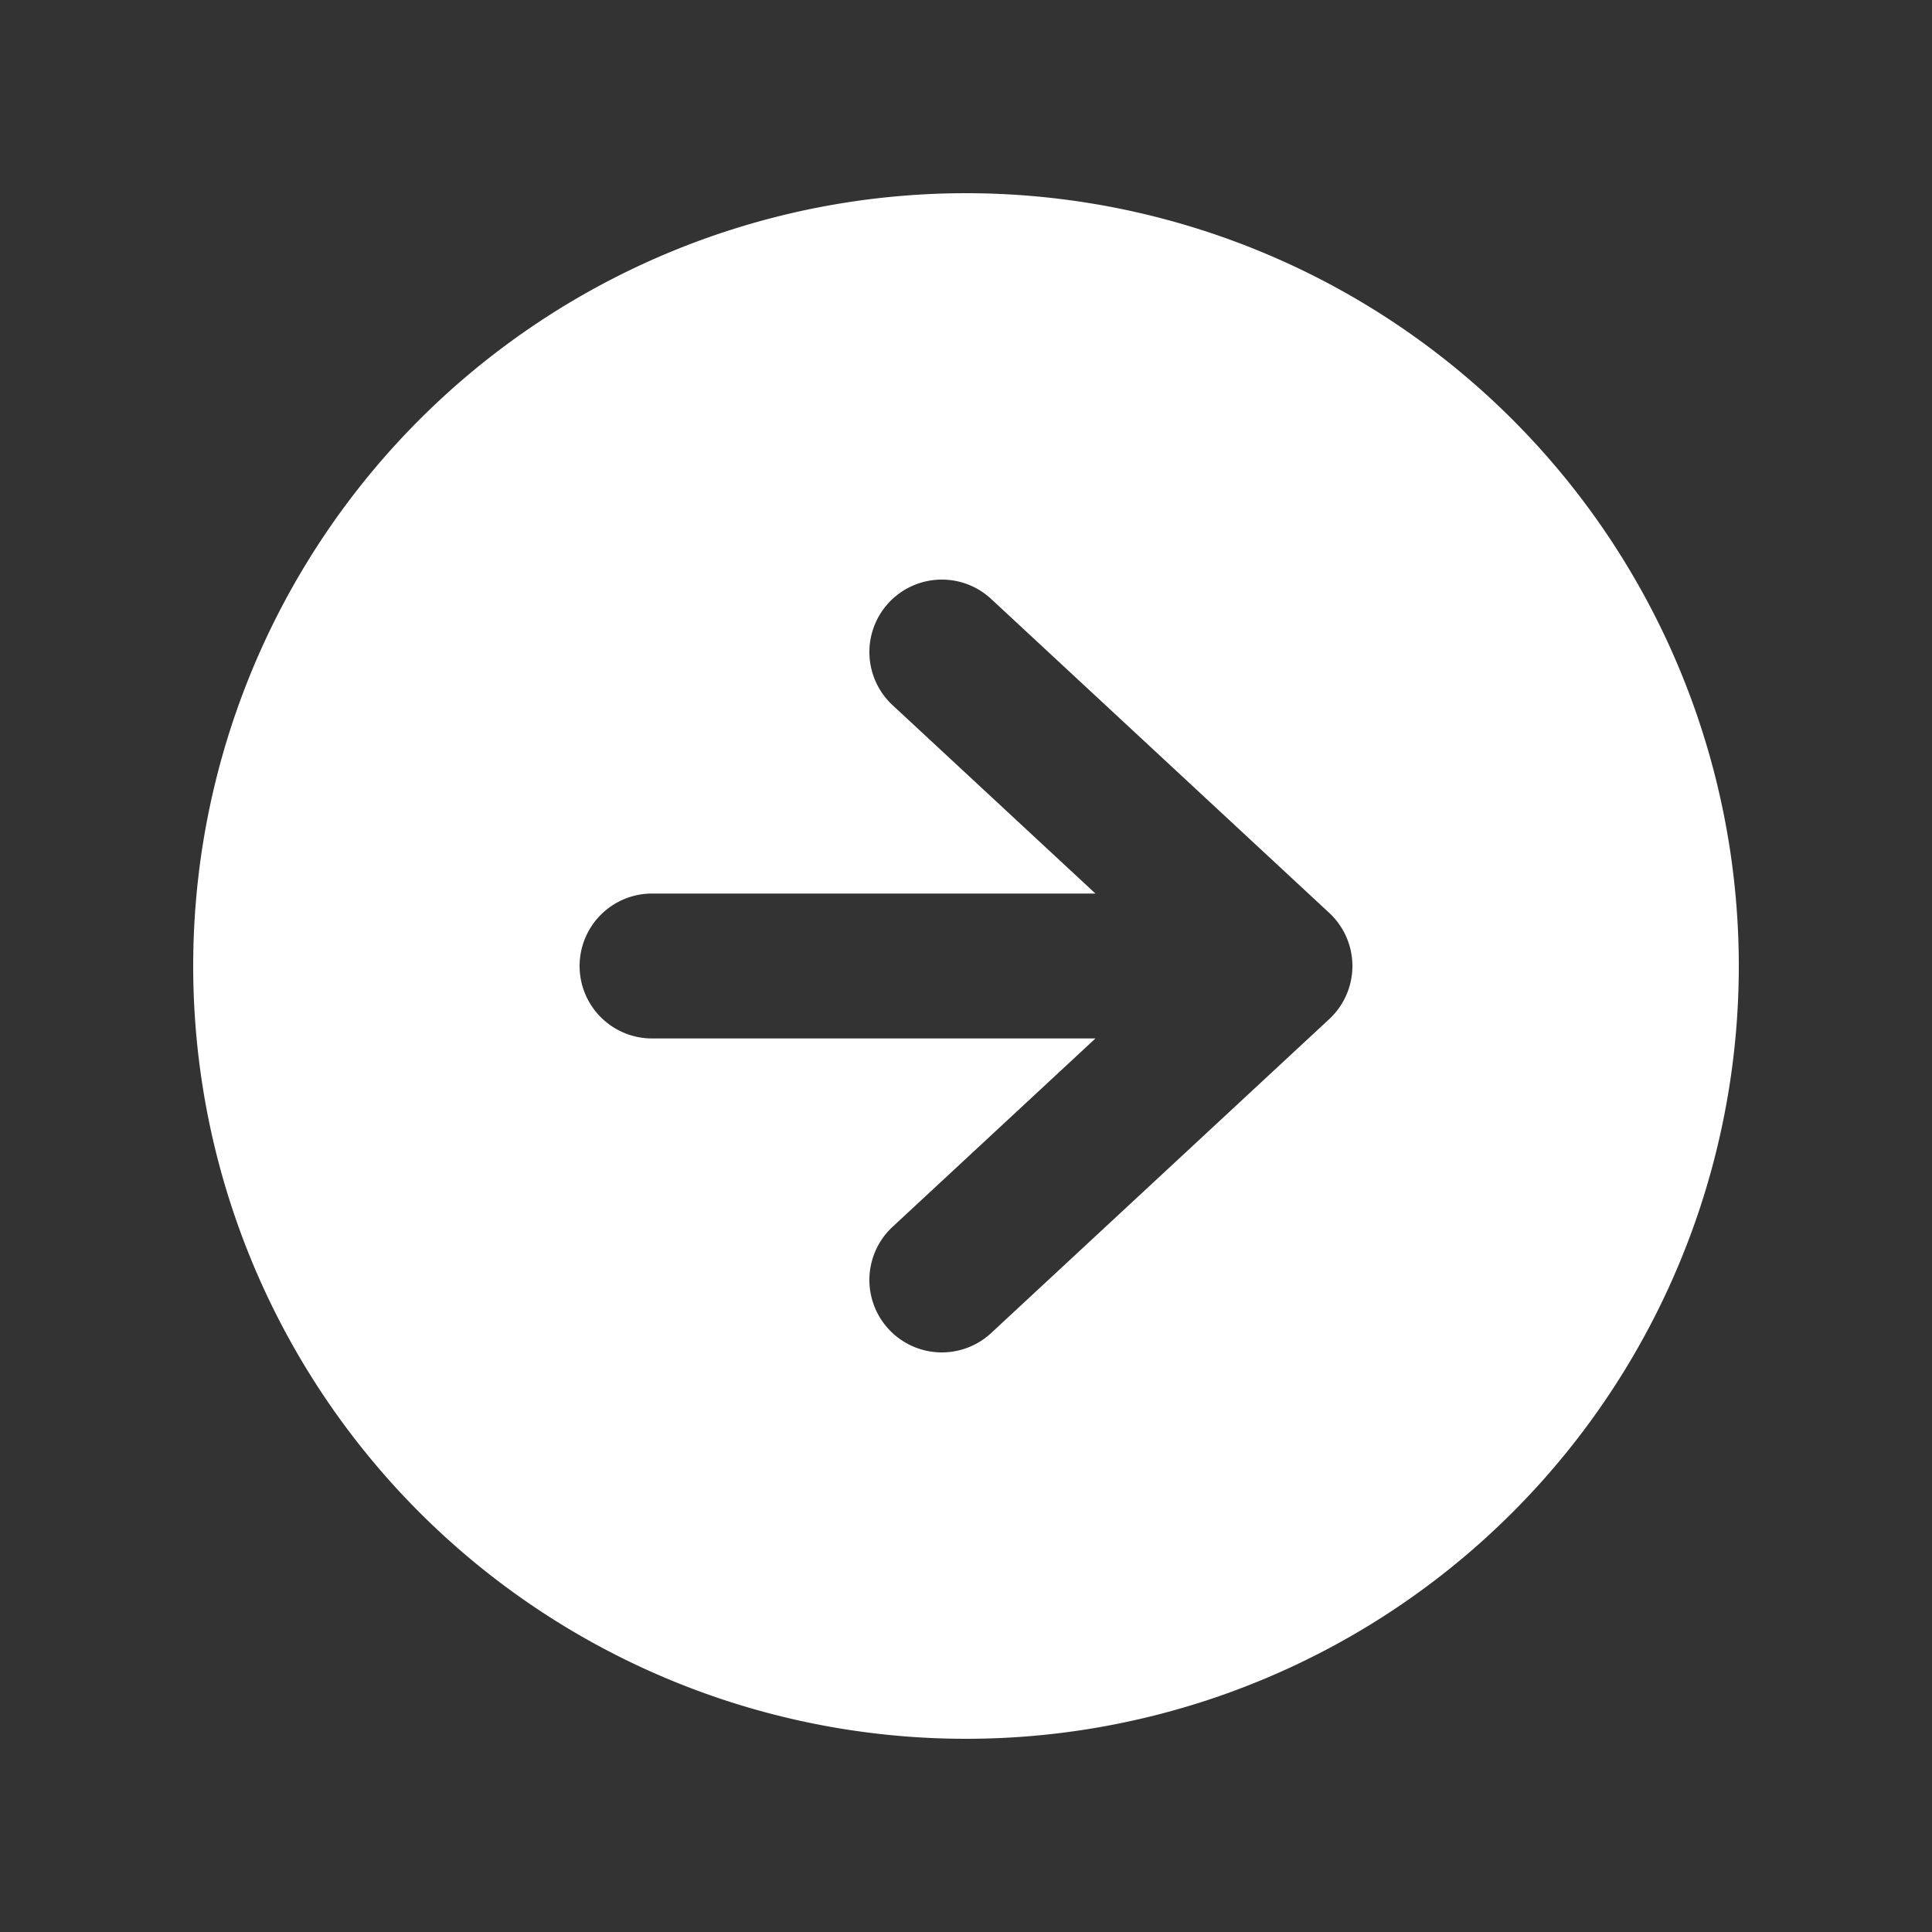 <svg fill="#fff" viewBox="0 0 20 20" xmlns="http://www.w3.org/2000/svg" aria-hidden="true">
  <rect x="0" y="0" width="20" height="20" fill="#333333" stroke="none"/>
  <path clip-rule="evenodd" fill-rule="evenodd" d="M10 18a8 8 0 100-16 8 8 0 000 16zM6.75 9.25a.75.75 0 000 1.5h4.59l-2.1 1.95a.75.75 0 001.02 1.1l3.5-3.25a.75.75 0 000-1.1l-3.5-3.25a.75.75 0 10-1.02 1.1l2.1 1.95H6.75z"></path>
</svg>